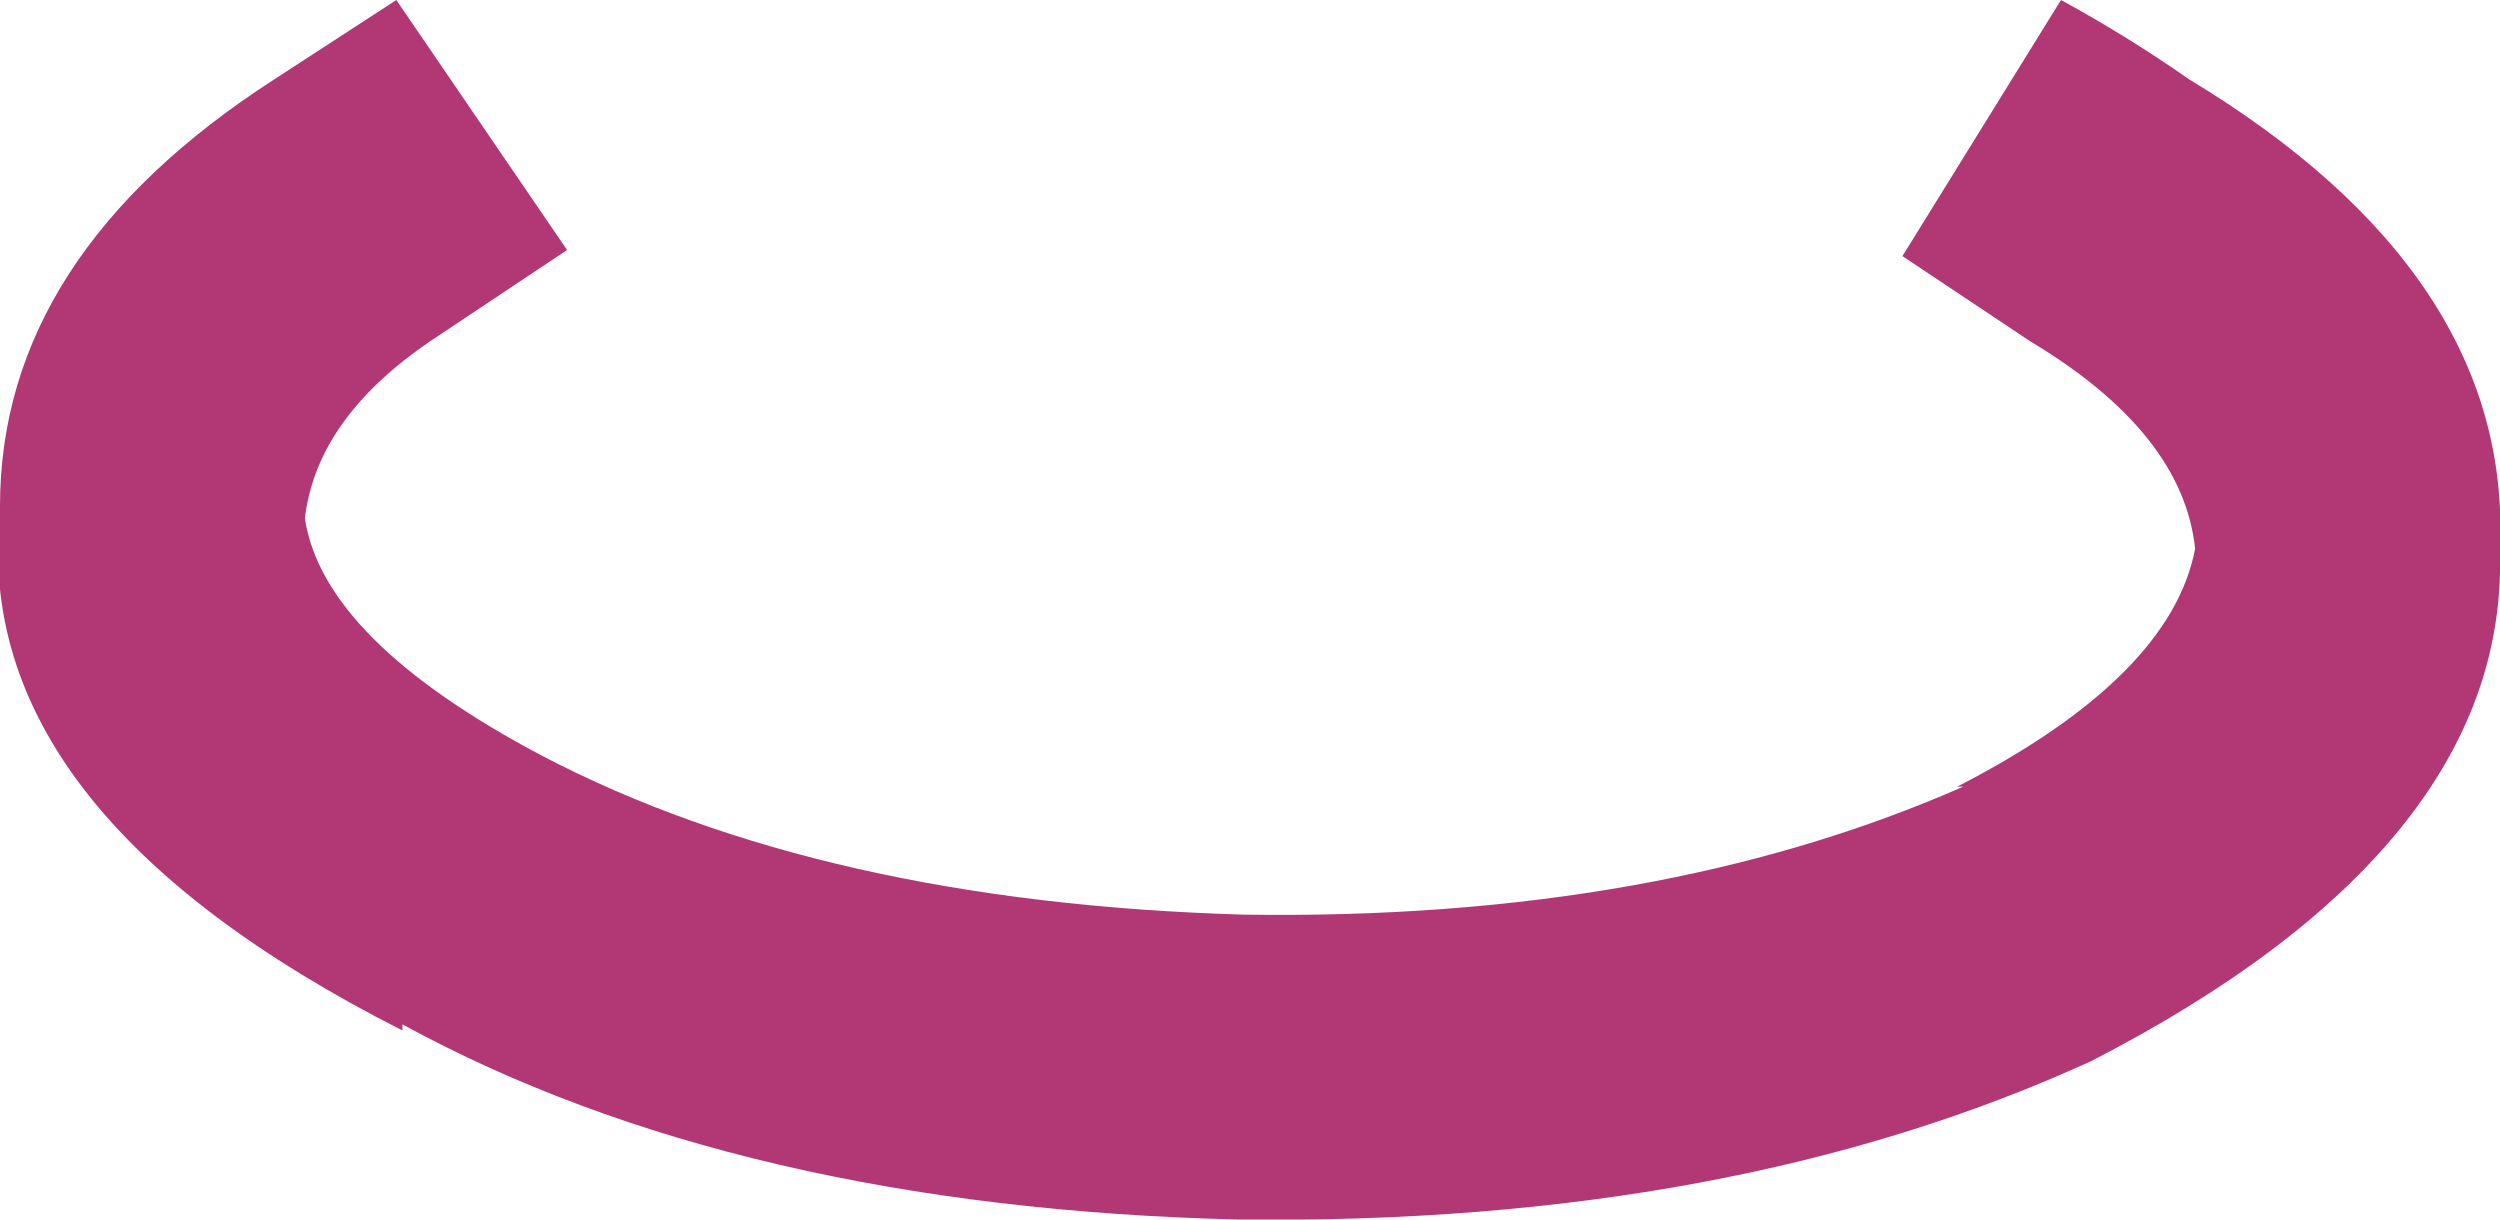 <?xml version="1.0" encoding="UTF-8" standalone="no"?>
<svg xmlns:ffdec="https://www.free-decompiler.com/flash" xmlns:xlink="http://www.w3.org/1999/xlink" ffdec:objectType="shape" height="10.0px" width="20.5px" xmlns="http://www.w3.org/2000/svg">
  <g transform="matrix(1.0, 0.0, 0.0, 1.0, 8.05, 8.1)">
    <path d="M8.6 -5.3 L7.55 -6.0 8.85 -8.1 Q9.4 -7.8 9.9 -7.45 12.55 -5.85 12.45 -3.6 L12.45 -3.55 Q12.5 -1.15 9.1 0.6 6.15 1.95 2.1 1.9 -2.0 1.8 -4.75 0.3 L-4.75 0.35 Q-8.3 -1.45 -8.05 -3.9 L-8.05 -3.95 Q-8.05 -6.0 -5.8 -7.45 L-4.8 -8.1 -3.4 -6.05 -4.45 -5.35 Q-5.45 -4.7 -5.55 -3.85 -5.4 -2.85 -3.6 -1.9 -1.3 -0.7 2.15 -0.6 5.55 -0.55 8.05 -1.65 L8.0 -1.65 Q9.75 -2.55 9.95 -3.6 9.85 -4.55 8.6 -5.3" fill="#b23875" fill-rule="evenodd" stroke="none"/>
  </g>
</svg>
